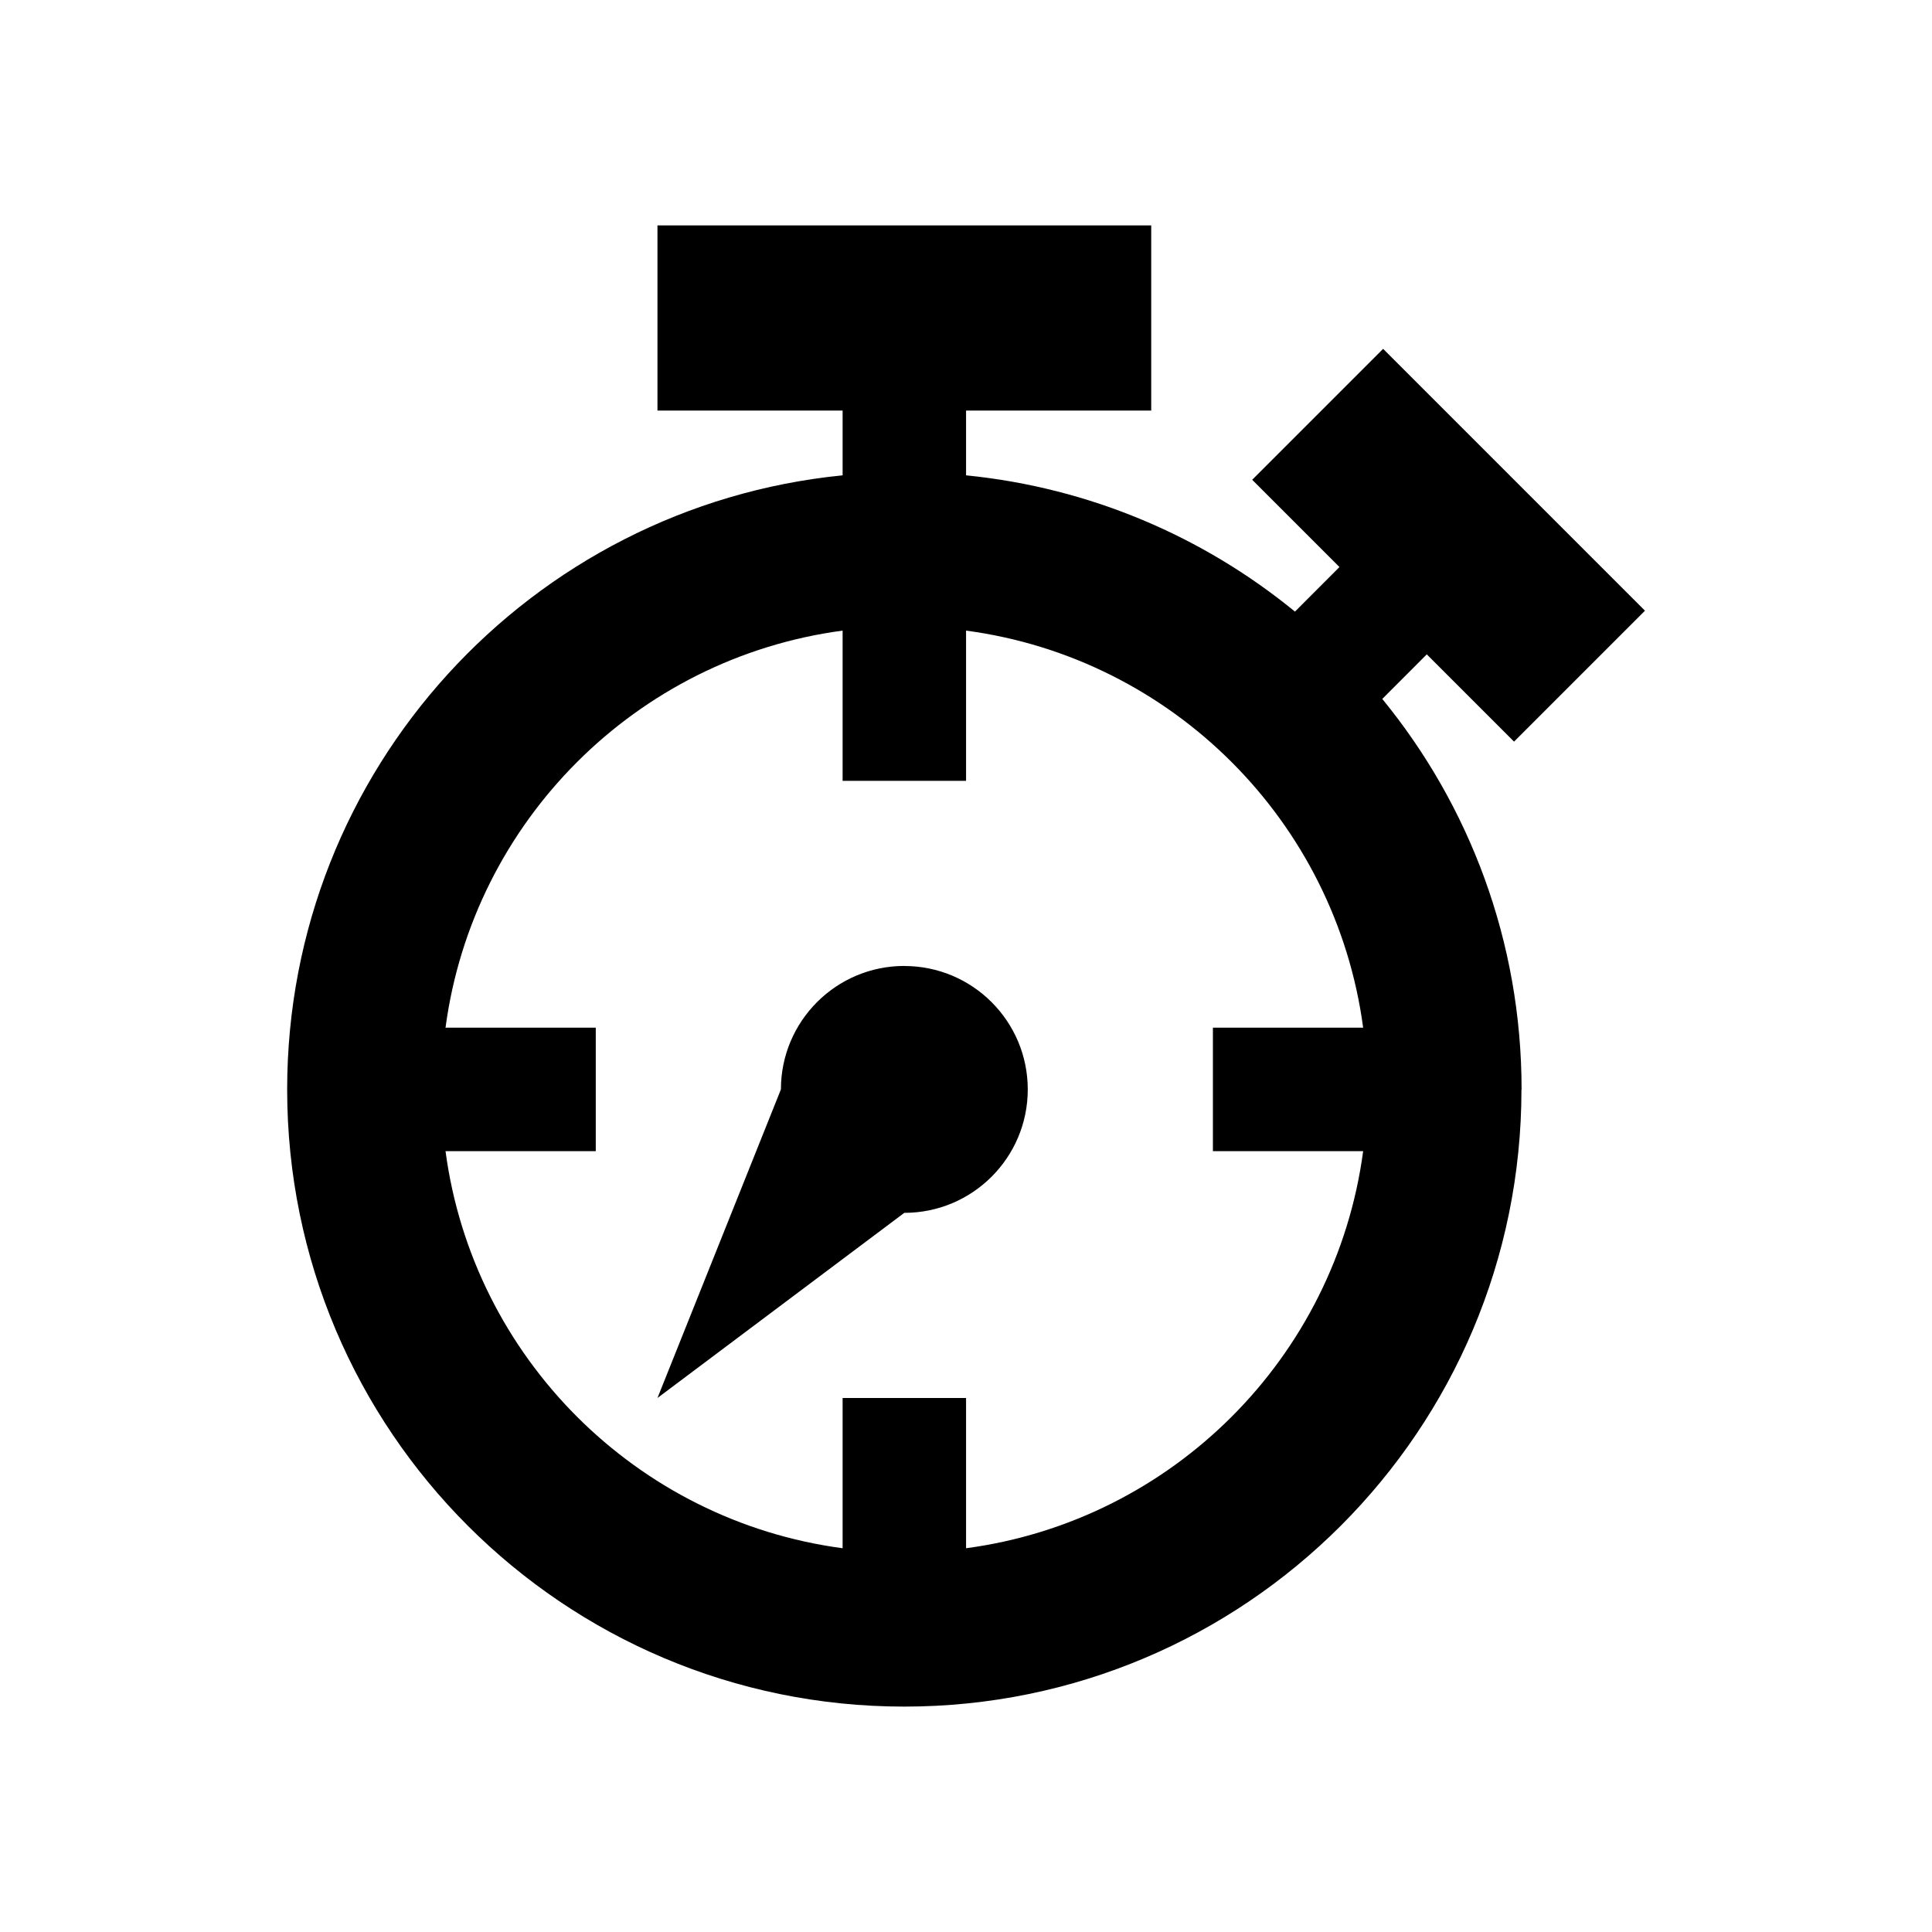 <?xml version="1.0" encoding="UTF-8" standalone="no"?>
<!-- Created with Inkscape (http://www.inkscape.org/) -->

<svg
   xmlns:dc="http://purl.org/dc/elements/1.1/"
   xmlns:cc="http://creativecommons.org/ns#"
   xmlns:rdf="http://www.w3.org/1999/02/22-rdf-syntax-ns#"
   xmlns:svg="http://www.w3.org/2000/svg"
   xmlns="http://www.w3.org/2000/svg"
   xmlns:sodipodi="http://sodipodi.sourceforge.net/DTD/sodipodi-0.dtd"
   xmlns:inkscape="http://www.inkscape.org/namespaces/inkscape"
   width="30"
   height="30"
   id="svg2996"
   version="1.1"
   inkscape:version="0.48.4 r9939"
   sodipodi:docname="tile.medium.svg"
   inkscape:export-filename="C:\Users\Krystian\Desktop\tile_wide.png"
   inkscape:export-xdpi="90"
   inkscape:export-ydpi="90">
  <defs
     id="defs2998" />
  <sodipodi:namedview
     id="base"
     pagecolor="#ffffff"
     bordercolor="#666666"
     borderopacity="1.0"
     inkscape:pageopacity="0.0"
     inkscape:pageshadow="2"
     inkscape:zoom="2.8"
     inkscape:cx="-109.5707"
     inkscape:cy="8.3548383"
     inkscape:document-units="px"
     inkscape:current-layer="layer1"
     showgrid="false"
     inkscape:window-width="1366"
     inkscape:window-height="715"
     inkscape:window-x="-8"
     inkscape:window-y="-8"
     inkscape:window-maximized="1" />
  <g
     inkscape:label="Layer 1"
     inkscape:groupmode="layer"
     id="layer1"
     transform="translate(0,-1022.362)">
    <path
       d="m 23.625,1039.279 c 0,5.293 -4.291,9.583 -9.583,9.583 -5.293,0 -9.583,-4.29 -9.583,-9.583 0,-4.969 3.782,-9.055 8.625,-9.536 l 0,-1.006 -2.875,0 0,-2.875 7.667,0 0,2.875 -2.875,0 0,1.006 c 1.927,0.192 3.687,0.954 5.107,2.116 l 0.691,-0.692 -1.355,-1.355 2.033,-2.033 4.066,4.066 -2.033,2.033 -1.355,-1.355 -0.691,0.692 c 1.352,1.652 2.163,3.764 2.163,6.065 z m -16.707,-0.959 2.333,0 0,1.917 -2.333,0 c 0.427,3.203 2.963,5.739 6.166,6.166 l 0,-2.333 1.917,0 0,2.333 c 3.203,-0.427 5.739,-2.963 6.166,-6.166 l -2.333,0 0,-1.917 2.333,0 c -0.427,-3.203 -2.963,-5.739 -6.166,-6.166 l 0,2.333 -1.917,0 0,-2.333 c -3.203,0.427 -5.739,2.963 -6.166,6.166 z m 7.124,-0.958 c 1.059,0 1.917,0.858 1.917,1.917 0,1.058 -0.858,1.916 -1.917,1.916 l -3.833,2.875 1.917,-4.792 c 0,-1.059 0.858,-1.917 1.917,-1.917 z"
       id="path3097"
       inkscape:connector-curvature="0"
       style="fill:#000000;fill-opacity:1;stroke-width:0.2;stroke-linejoin:round;display:inline"
       inkscape:export-xdpi="90"
       inkscape:export-ydpi="90" />
  </g>
</svg>
